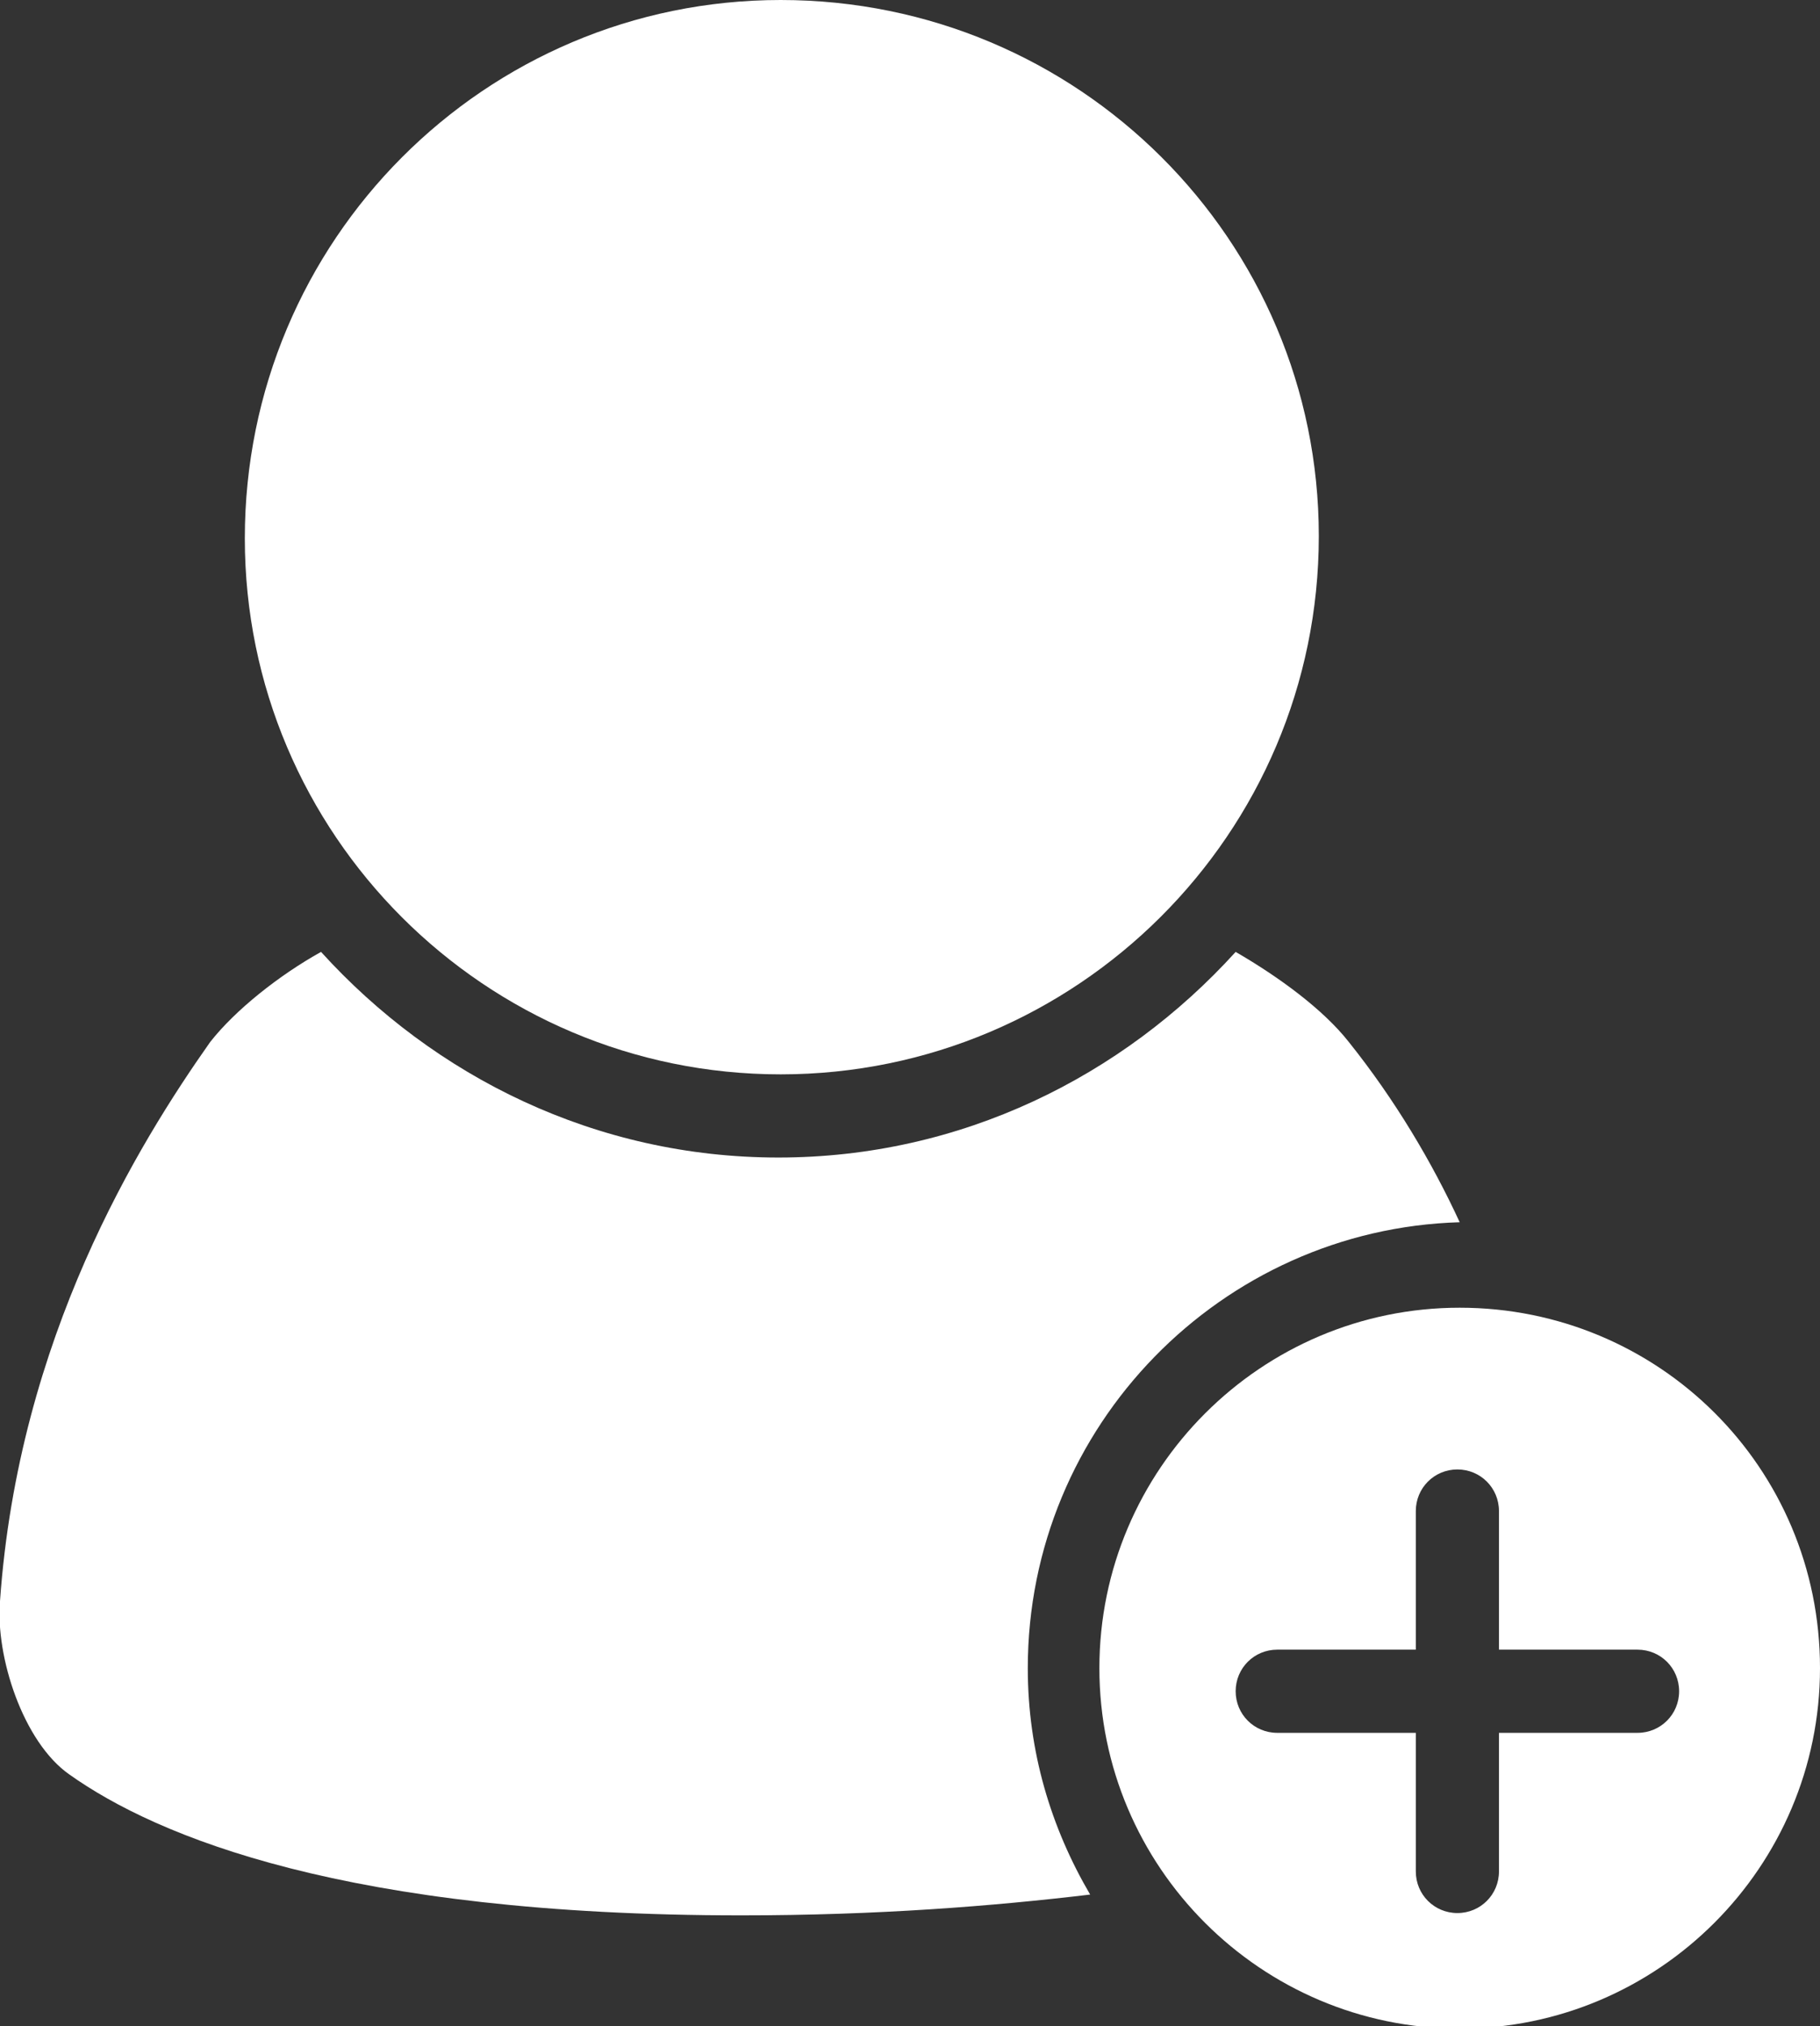 <!-- Generator: Adobe Illustrator 18.0.0, SVG Export Plug-In  -->
<svg version="1.1"
	 xmlns="http://www.w3.org/2000/svg" xmlns:xlink="http://www.w3.org/1999/xlink" xmlns:a="http://ns.adobe.com/AdobeSVGViewerExtensions/3.0/"
	 x="0px" y="0px" width="78.8px" height="87.7px" viewBox="0 0 78.8 87.7" enable-background="new 0 0 78.8 87.7"
	 xml:space="preserve">
<rect x="0" y="0" width="78.8" height="87.7" fill="#333333" stroke="none"/>
<defs>
</defs>
<g>
	<path fill="#FFFFFF" d="M33.8,46.5c12.8,0,23.3-10.4,23.3-23.3C57.1,10.4,46.7,0,33.8,0C21,0,10.6,10.4,10.6,23.3
		C10.6,36.1,21,46.5,33.8,46.5z"/>
	<path fill="#FFFFFF" d="M63.2,52.9c-1.2-2.6-2.8-5.3-4.8-7.8c-1.1-1.4-3-2.8-4.9-3.9c-4.9,5.4-11.9,8.9-19.8,8.9
		c-7.9,0-14.9-3.5-19.8-8.9c-1.8,1-3.7,2.5-4.8,3.9C6,49.5,0.8,57.9,0,69.3c-0.2,2.4,1,6.1,3,7.5c3.8,2.7,12,6.1,29.1,6.1
		c5.9,0,10.9-0.4,15.1-0.9c-1.7-2.9-2.7-6.2-2.7-9.8C44.5,61.7,52.9,53.2,63.2,52.9z"/>
	<path fill="#FFFFFF" d="M63.2,56.6c-8.6,0-15.6,7-15.6,15.6s7,15.6,15.6,15.6s15.6-7,15.6-15.6C78.8,63.5,71.8,56.6,63.2,56.6z
		 M70.9,75h-6v6c0,1-0.8,1.8-1.8,1.8S61.3,82,61.3,81v-6l-6,0c-1,0-1.8-0.8-1.8-1.8c0-1,0.8-1.8,1.8-1.8h6v-6c0-1,0.8-1.8,1.8-1.8
		c1,0,1.8,0.8,1.8,1.8v6h6c1,0,1.8,0.8,1.8,1.8C72.7,74.2,71.9,75,70.9,75z"/>
</g>
</svg>